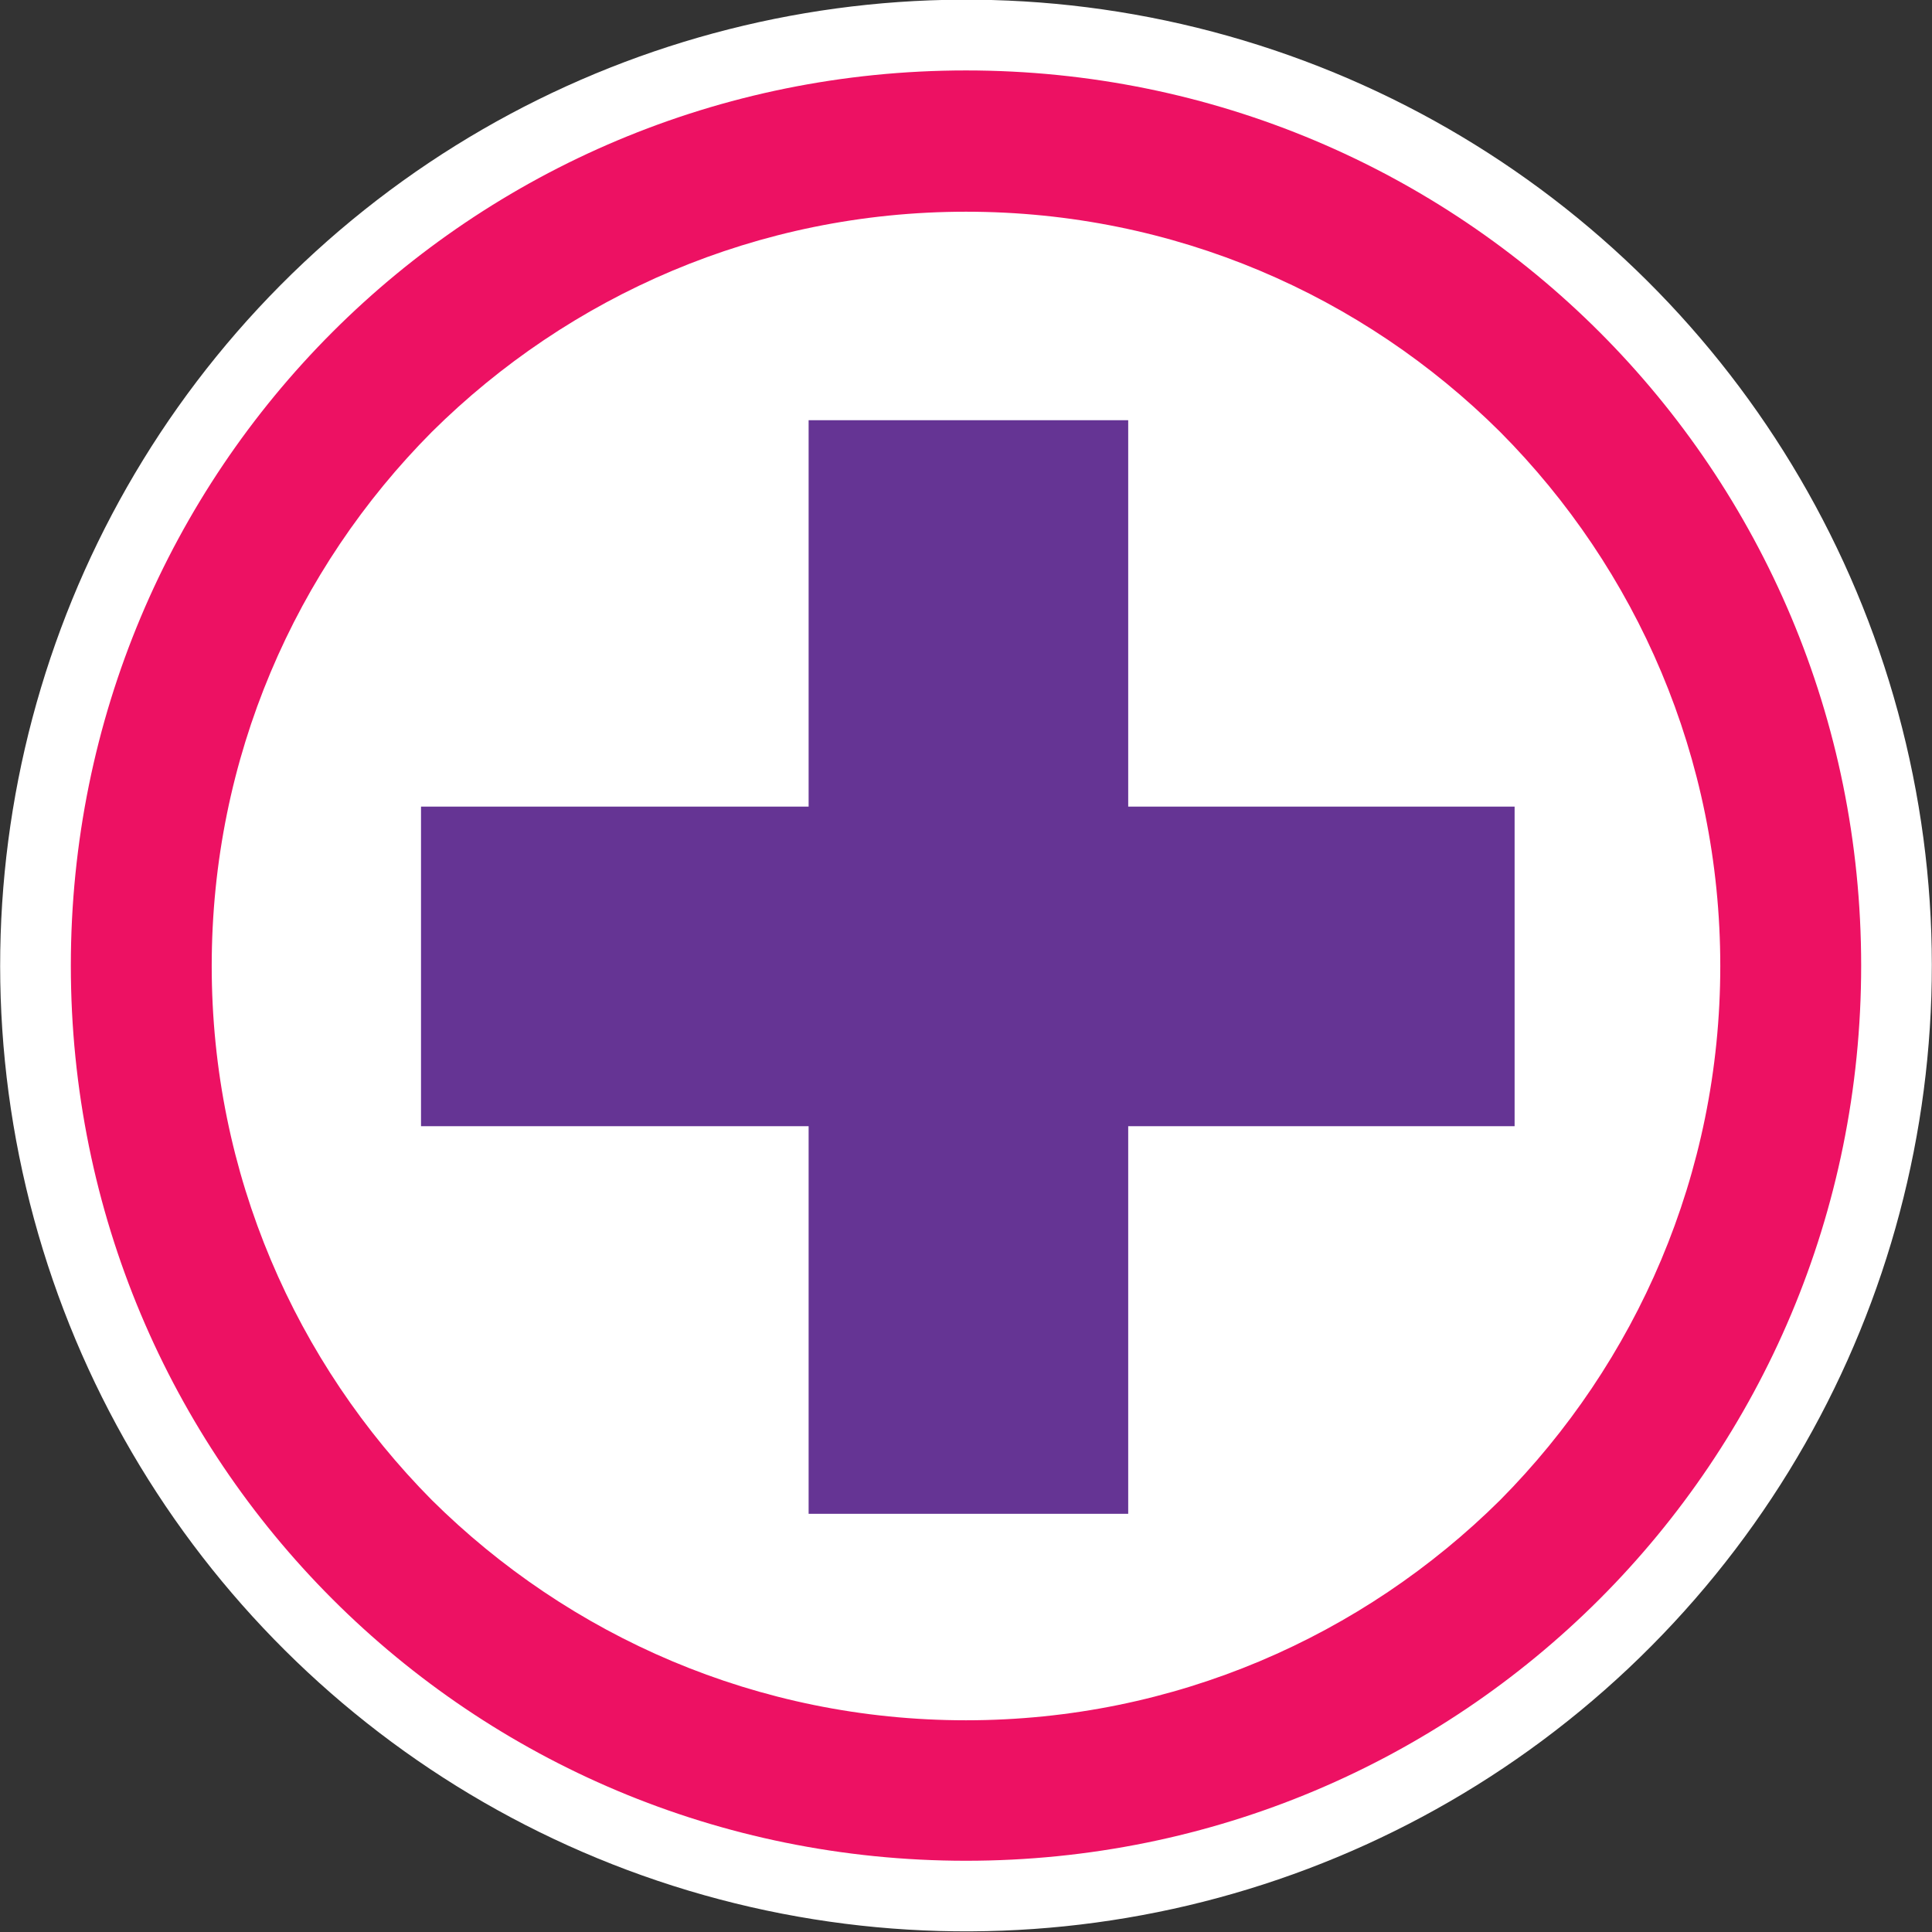 <?xml version="1.0" encoding="utf-8"?>
<!-- Generator: Adobe Illustrator 26.3.1, SVG Export Plug-In . SVG Version: 6.00 Build 0)  -->
<svg version="1.1" id="Capa_1" xmlns="http://www.w3.org/2000/svg" xmlns:xlink="http://www.w3.org/1999/xlink" x="0px" y="0px"
	 viewBox="0 0 48 48" style="enable-background:new 0 0 48 48;" xml:space="preserve">
<rect x="0" y="0" width="48" height="48" fill="#333333" stroke="none"/>
<style type="text/css">
	.st0{fill-rule:evenodd;clip-rule:evenodd;fill:#FFFFFF;}
	.st1{fill-rule:evenodd;clip-rule:evenodd;fill:#ED1163;}
	.st2{fill-rule:evenodd;clip-rule:evenodd;fill:#653494;}
</style>
<ellipse transform="matrix(0.973 -0.23 0.23 0.973 -4.872 6.156)" class="st0" cx="24" cy="24" rx="24" ry="24"/>
<path class="st1" d="M24,1.75c6.14,0,11.71,2.47,15.74,6.5c4.03,4.03,6.5,9.6,6.5,15.74c0,6.14-2.47,11.71-6.5,15.74
	c-4.03,4.03-9.6,6.5-15.74,6.5c-6.14,0-11.71-2.47-15.74-6.5c-4.03-4.03-6.5-9.6-6.5-15.74c0-6.14,2.47-11.71,6.5-15.74
	C12.29,4.22,17.86,1.75,24,1.75L24,1.75z M37.27,10.73C33.86,7.34,29.18,5.26,24,5.26s-9.86,2.09-13.27,5.47
	C7.34,14.14,5.26,18.82,5.26,24s2.09,9.86,5.47,13.27c3.41,3.38,8.09,5.47,13.27,5.47s9.86-2.09,13.27-5.47
	c3.38-3.41,5.47-8.09,5.47-13.27S40.66,14.14,37.27,10.73z"/>
<polygon class="st2" points="20.09,10.44 28.03,10.44 28.03,20.04 37.63,20.04 37.63,27.98 28.03,27.98 28.03,37.61 20.09,37.61 
	20.09,27.98 10.46,27.98 10.46,20.04 20.09,20.04 "/>
</svg>
